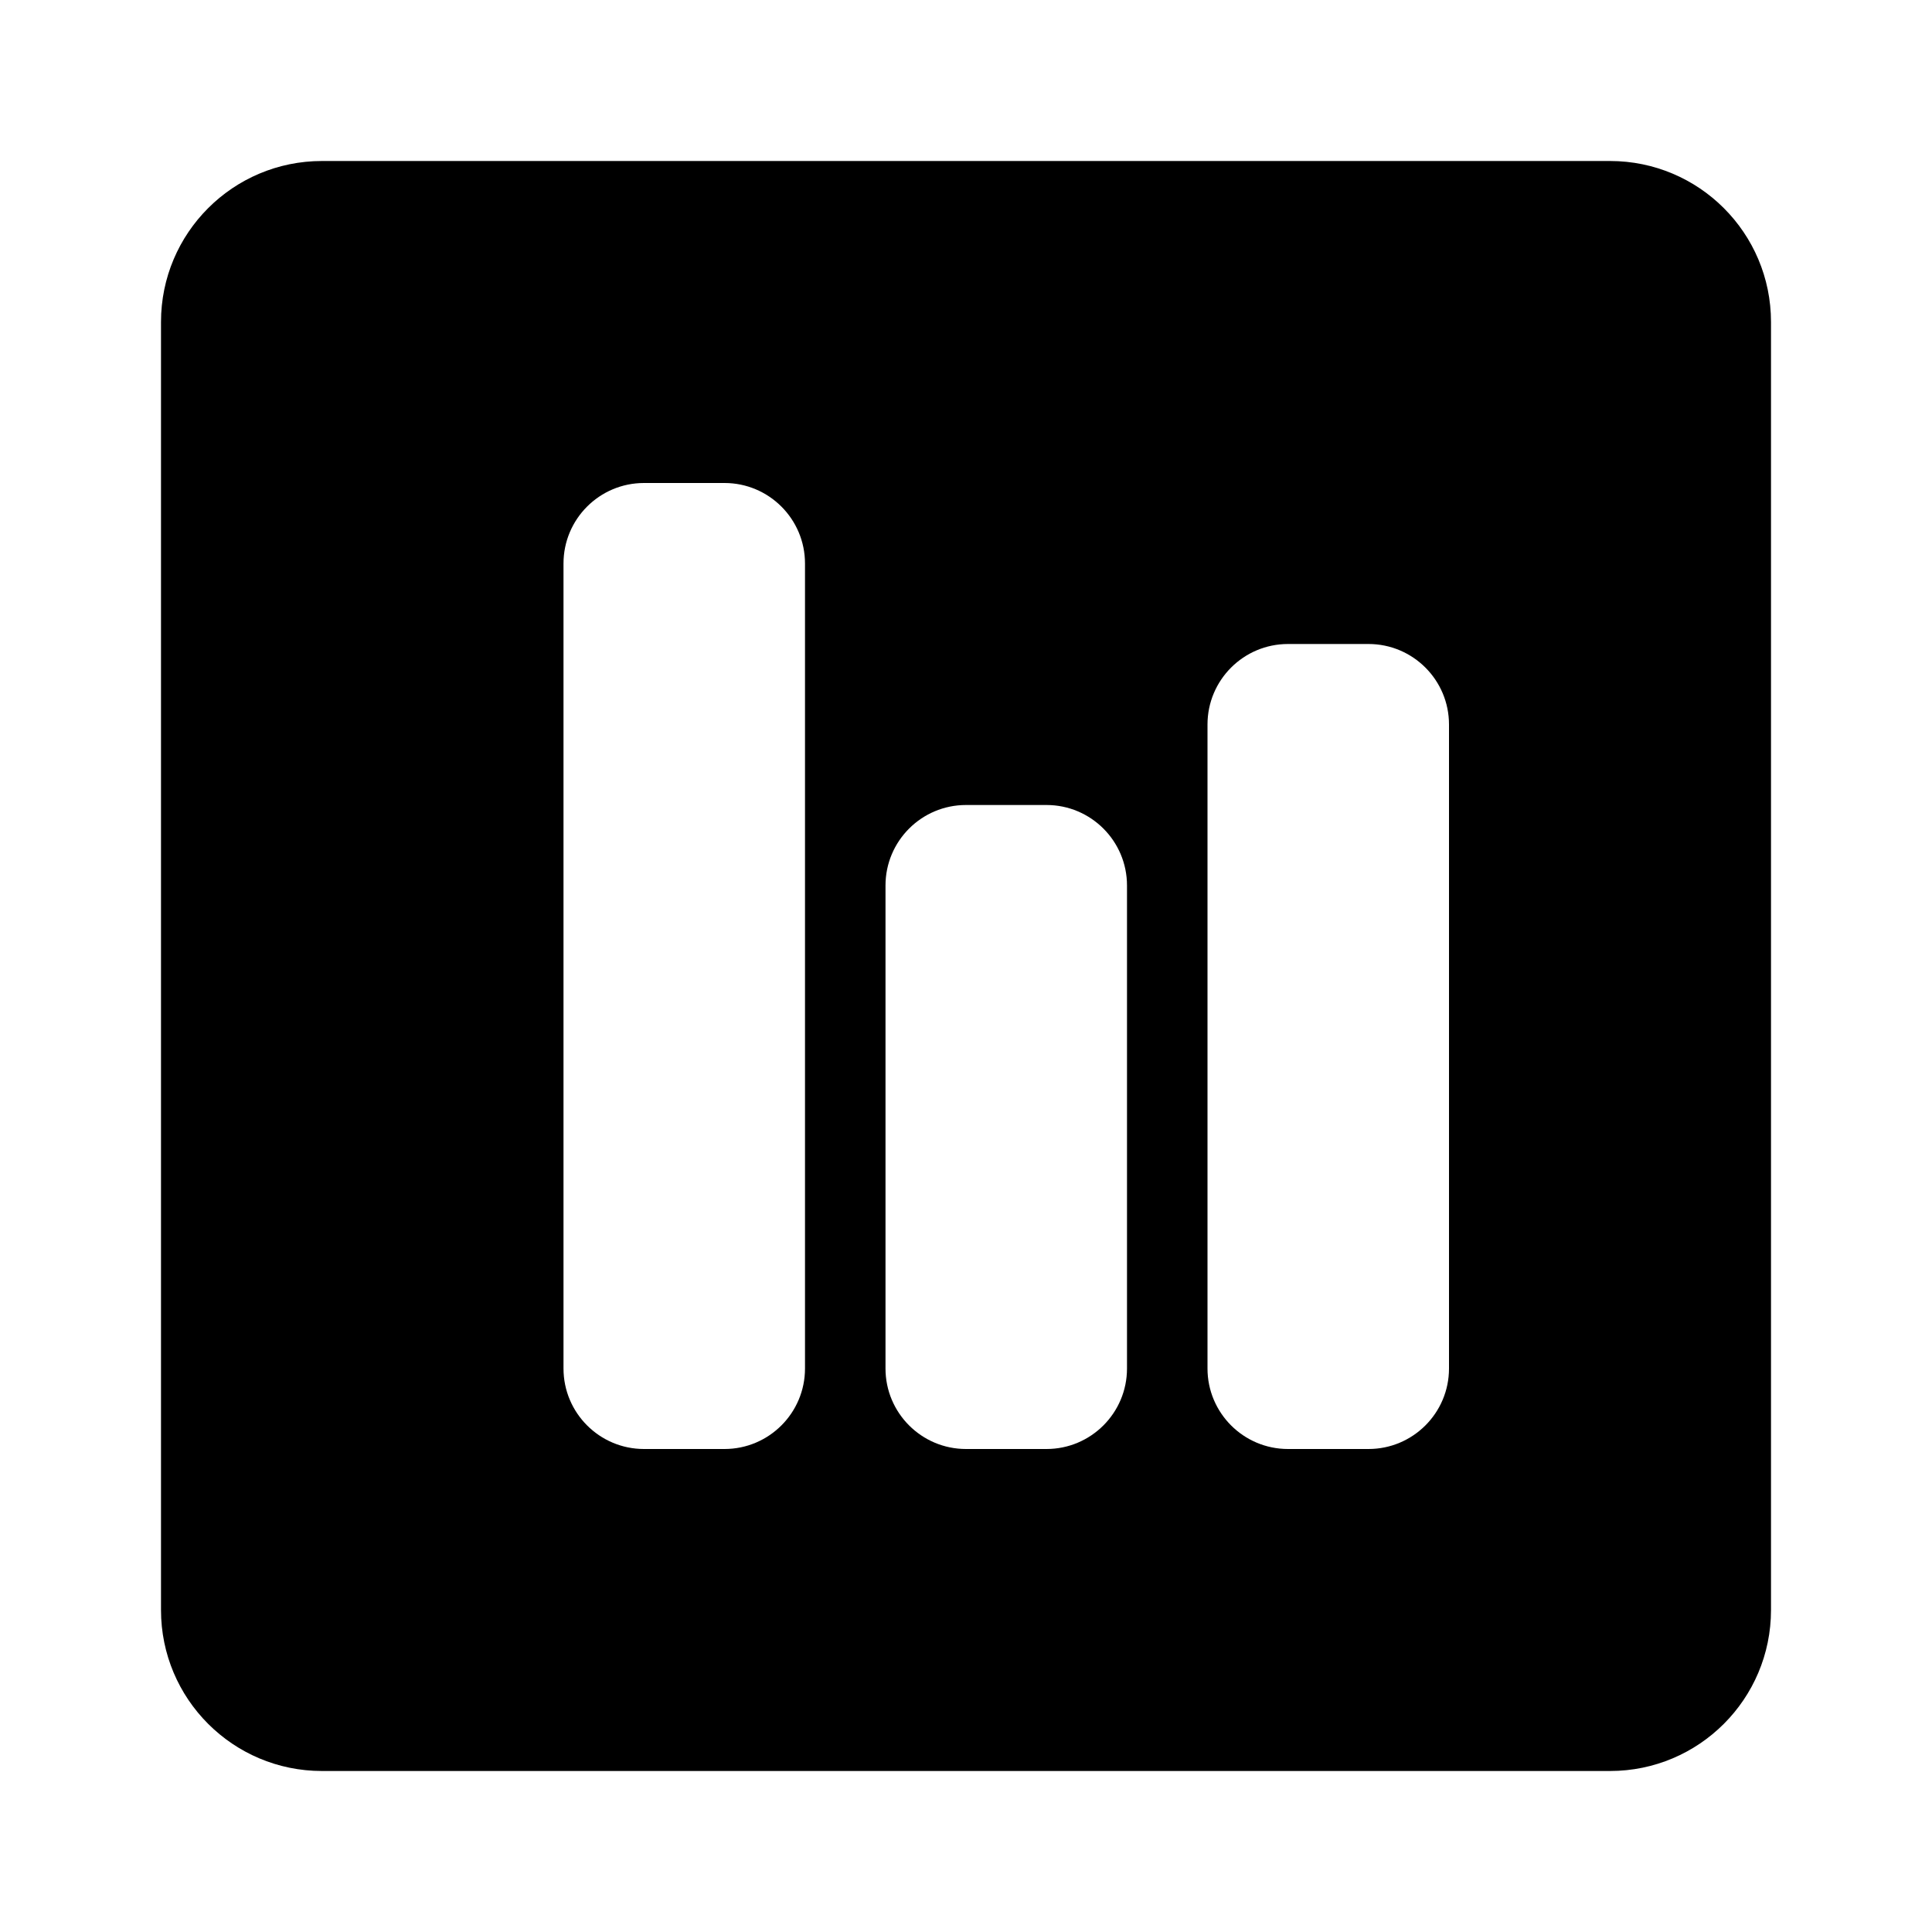 <svg class="h-8 w-auto mr-2 text-ios-blue" viewBox="0 0 24 24" fill="currentColor" xmlns="http://www.w3.org/2000/svg">
                        <path fill-rule="evenodd" clip-rule="evenodd" d="M4 2H20C21.105 2 22 2.895 22 4V20C22 21.105 21.105 22 20 22H4C2.895 22 2 21.105 2 20V4C2 2.895 2.895 2 4 2ZM8 6C7.448 6 7 6.448 7 7V17C7 17.552 7.448 18 8 18H9C9.552 18 10 17.552 10 17V7C10 6.448 9.552 6 9 6H8ZM12 10C11.448 10 11 10.448 11 11V17C11 17.552 11.448 18 12 18H13C13.552 18 14 17.552 14 17V11C14 10.448 13.552 10 13 10H12ZM16 8C15.448 8 15 8.448 15 9V17C15 17.552 15.448 18 16 18H17C17.552 18 18 17.552 18 17V9C18 8.448 17.552 8 17 8H16Z" />
                    </svg>
